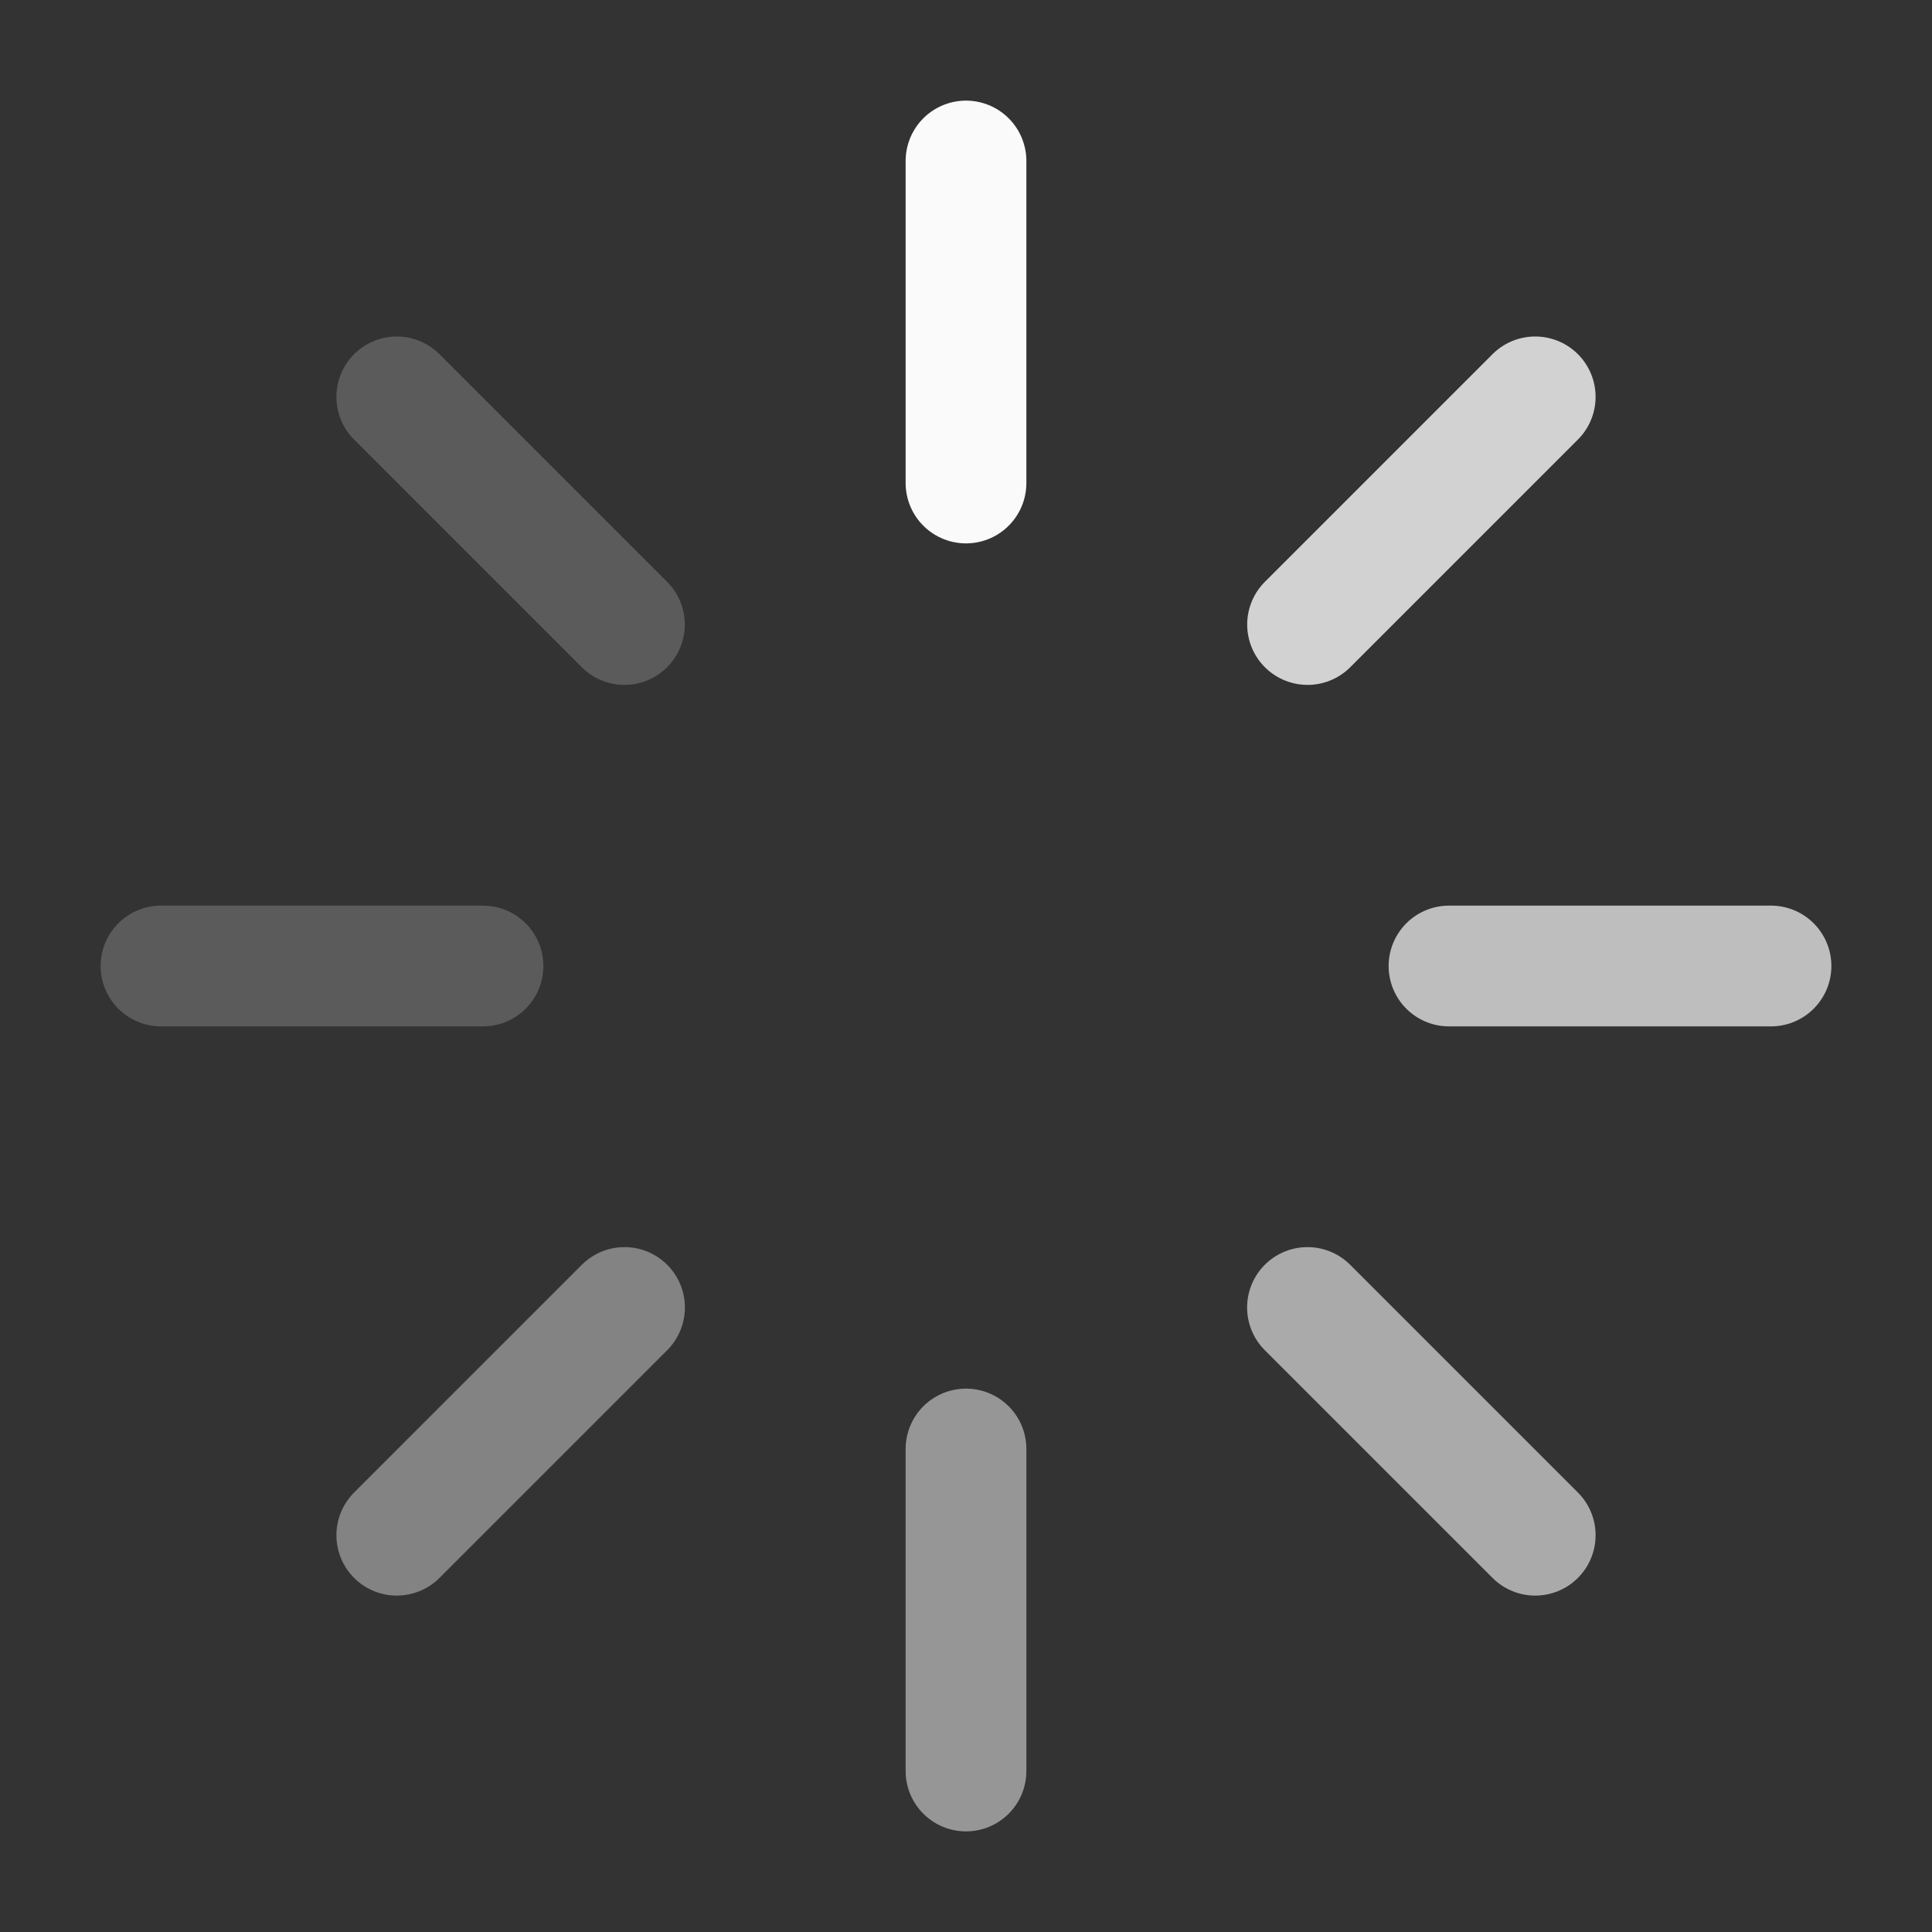<svg width="24" height="24" viewBox="0 0 24 24" fill="none" xmlns="http://www.w3.org/2000/svg">
<rect x="0" y="0" width="24" height="24" fill="#333333" stroke="none"/>
<path d="M12 2V6" stroke="#FAFAFA" stroke-width="1.5" stroke-linecap="round" stroke-linejoin="round"/>
<path opacity="0.5" d="M12 18V22" stroke="#FAFAFA" stroke-width="1.5" stroke-linecap="round" stroke-linejoin="round"/>
<path opacity="0.7" d="M22 12H18" stroke="#FAFAFA" stroke-width="1.5" stroke-linecap="round" stroke-linejoin="round"/>
<path opacity="0.2" d="M6 12H2" stroke="#FAFAFA" stroke-width="1.5" stroke-linecap="round" stroke-linejoin="round"/>
<path opacity="0.2" d="M4.929 4.93L7.757 7.758" stroke="#FAFAFA" stroke-width="1.5" stroke-linecap="round" stroke-linejoin="round"/>
<path opacity="0.6" d="M16.242 16.242L19.071 19.071" stroke="#FAFAFA" stroke-width="1.5" stroke-linecap="round" stroke-linejoin="round"/>
<path opacity="0.8" d="M19.071 4.93L16.243 7.758" stroke="#FAFAFA" stroke-width="1.5" stroke-linecap="round" stroke-linejoin="round"/>
<path opacity="0.4" d="M7.758 16.242L4.929 19.071" stroke="#FAFAFA" stroke-width="1.5" stroke-linecap="round" stroke-linejoin="round"/>
</svg>
